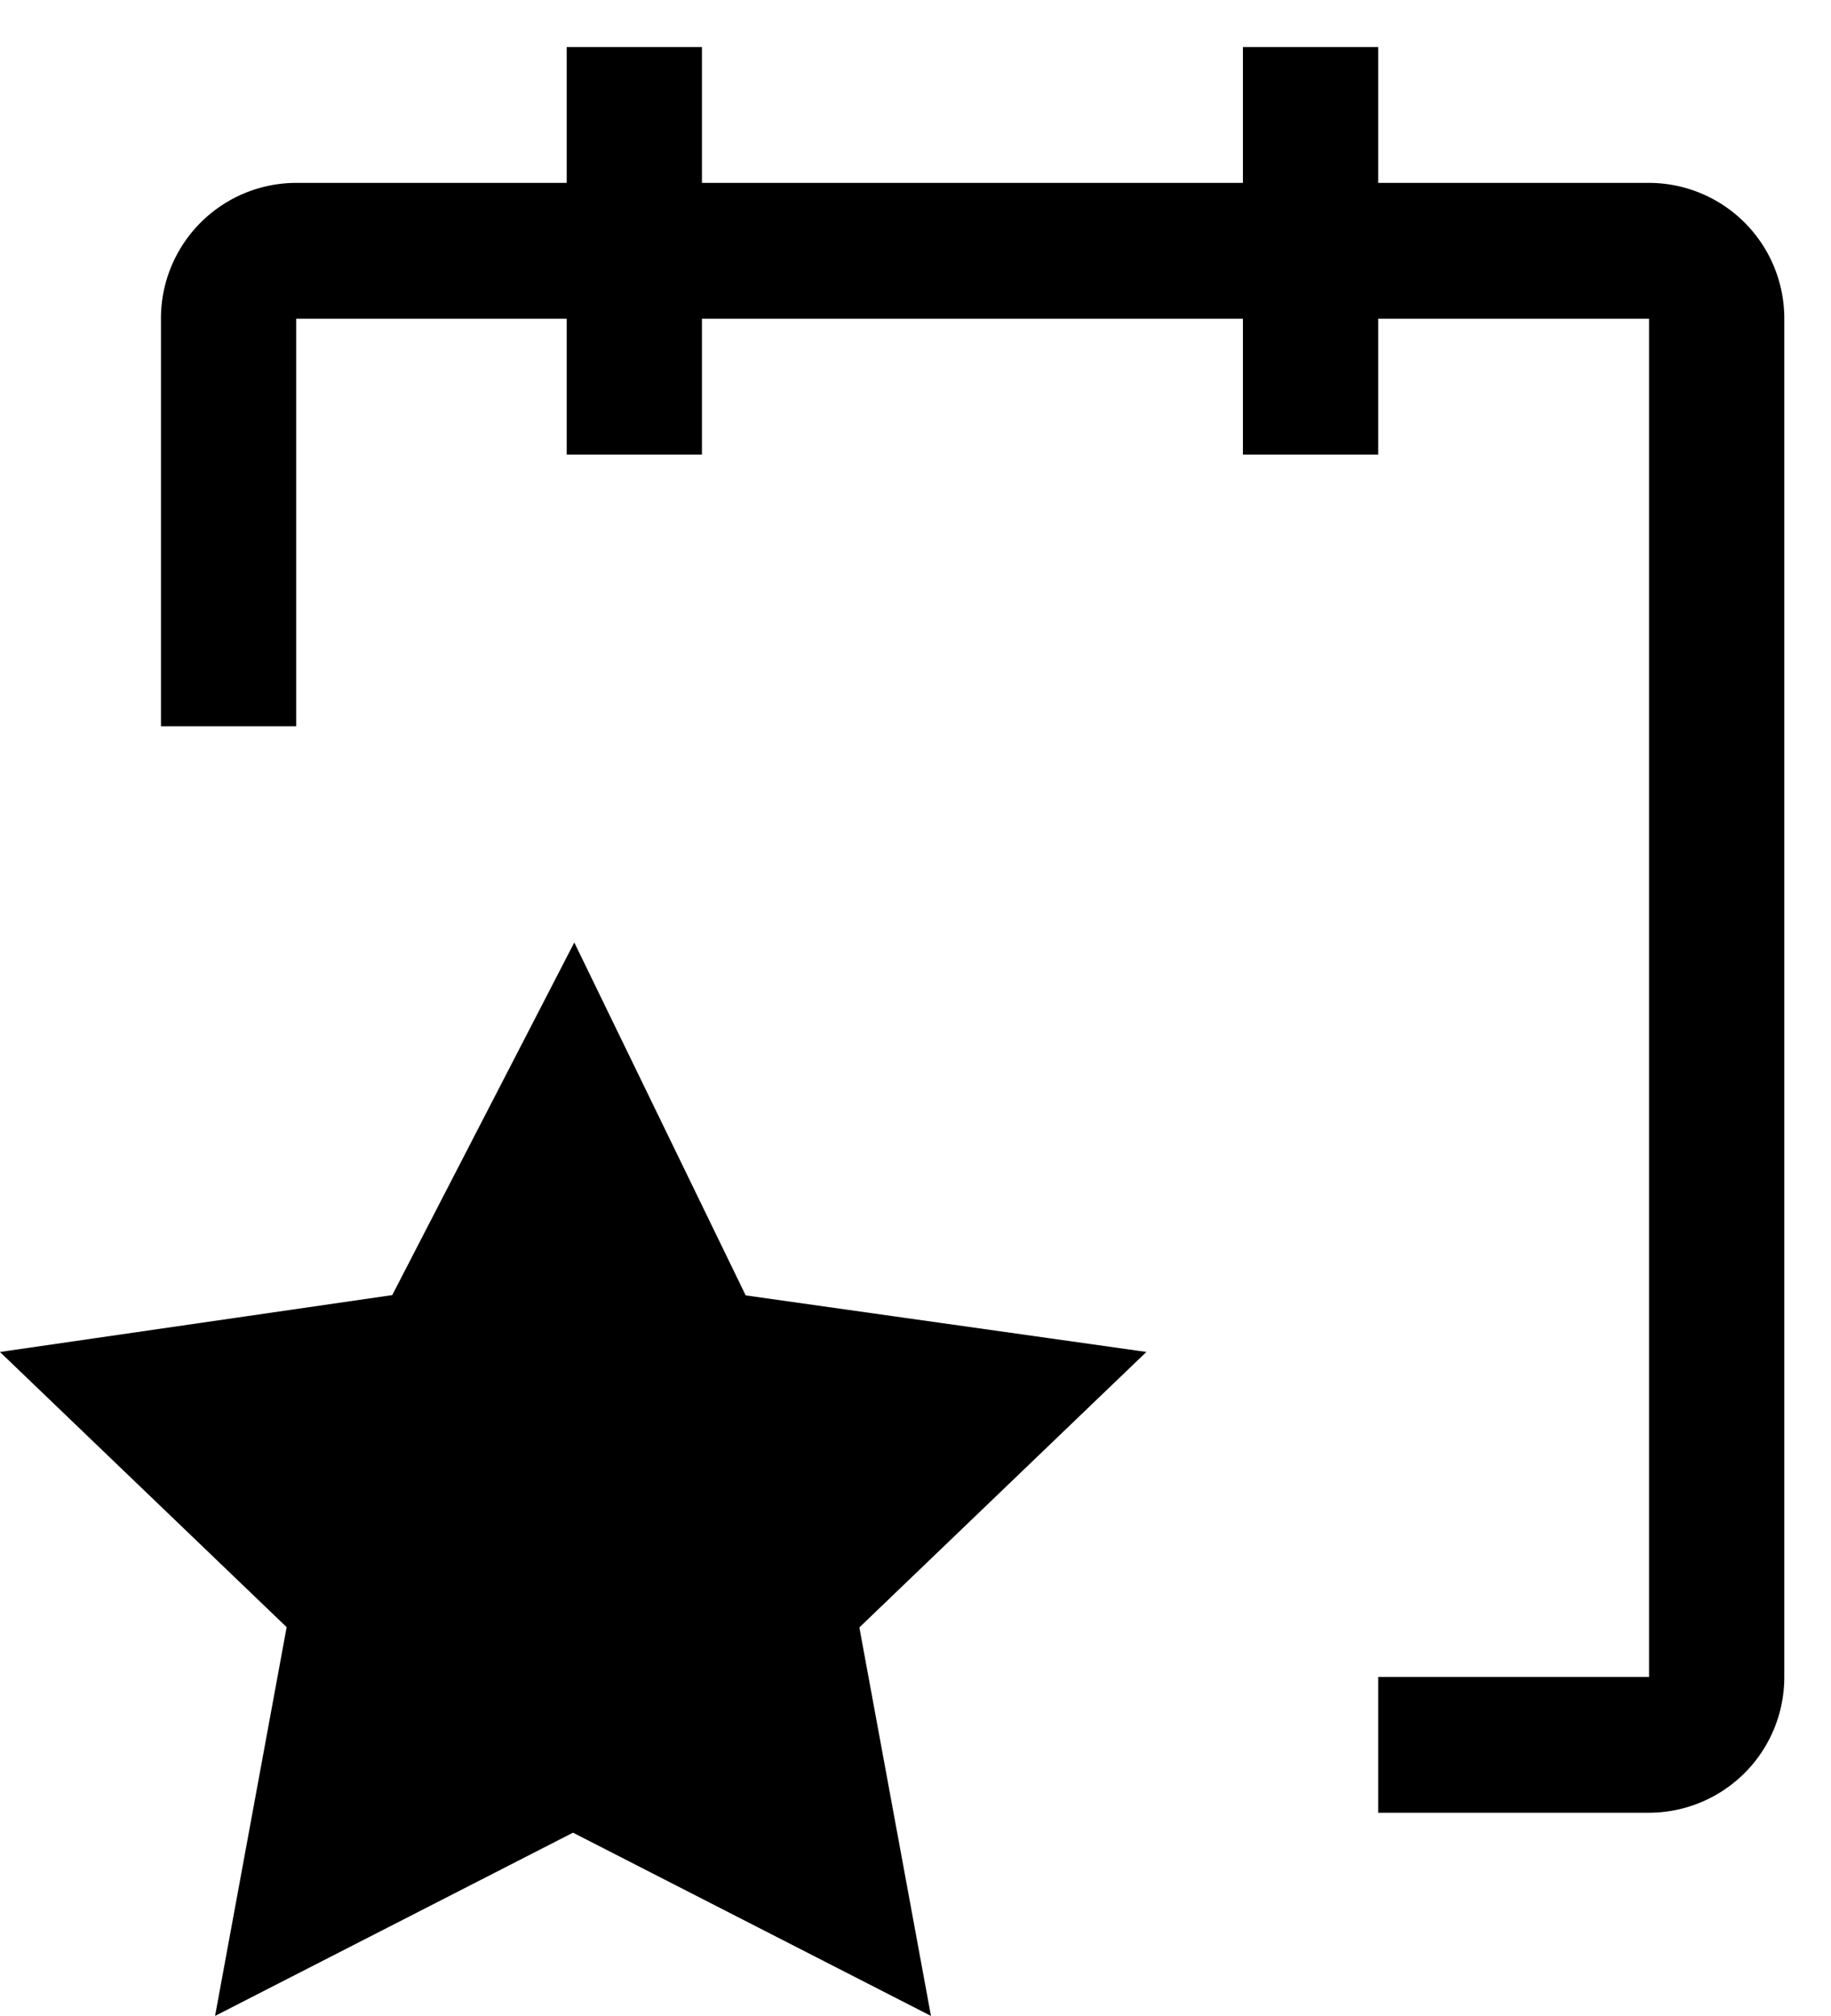 <svg xmlns="http://www.w3.org/2000/svg" width="19.441" height="21.408" viewBox="0 0 19.441 21.408">
  <g id="event" transform="translate(1.084 0.5)">
    <path id="Path_65" d="M2.5,4.135A1.439,1.439,0,0,1,3.936,2.692H6.808V1.25H8.244V2.692h5.744V1.25h1.436V2.692H18.3a1.439,1.439,0,0,1,1.436,1.442V18.558A1.439,1.439,0,0,1,18.3,20H15.424V18.558H18.3V4.135H15.424V5.577H13.988V4.135H8.244V5.577H6.808V4.135H3.936V8.462H2.5Z" transform="translate(-1.875 -1.25)" fill="currentcolor" stroke="currentcolor" stroke-width="0"/>
    <path id="Path_66" d="M13.125,9.375l-1.593,3.086-3.407.494,2.5,2.4L10,18.75l3.125-1.6,3.125,1.6-.625-3.392,2.5-2.4-3.5-.494Z" transform="translate(-8.125 1.25)" fill="currentcolor" stroke="currentcolor" stroke-width="1"/>
  </g>
</svg>
